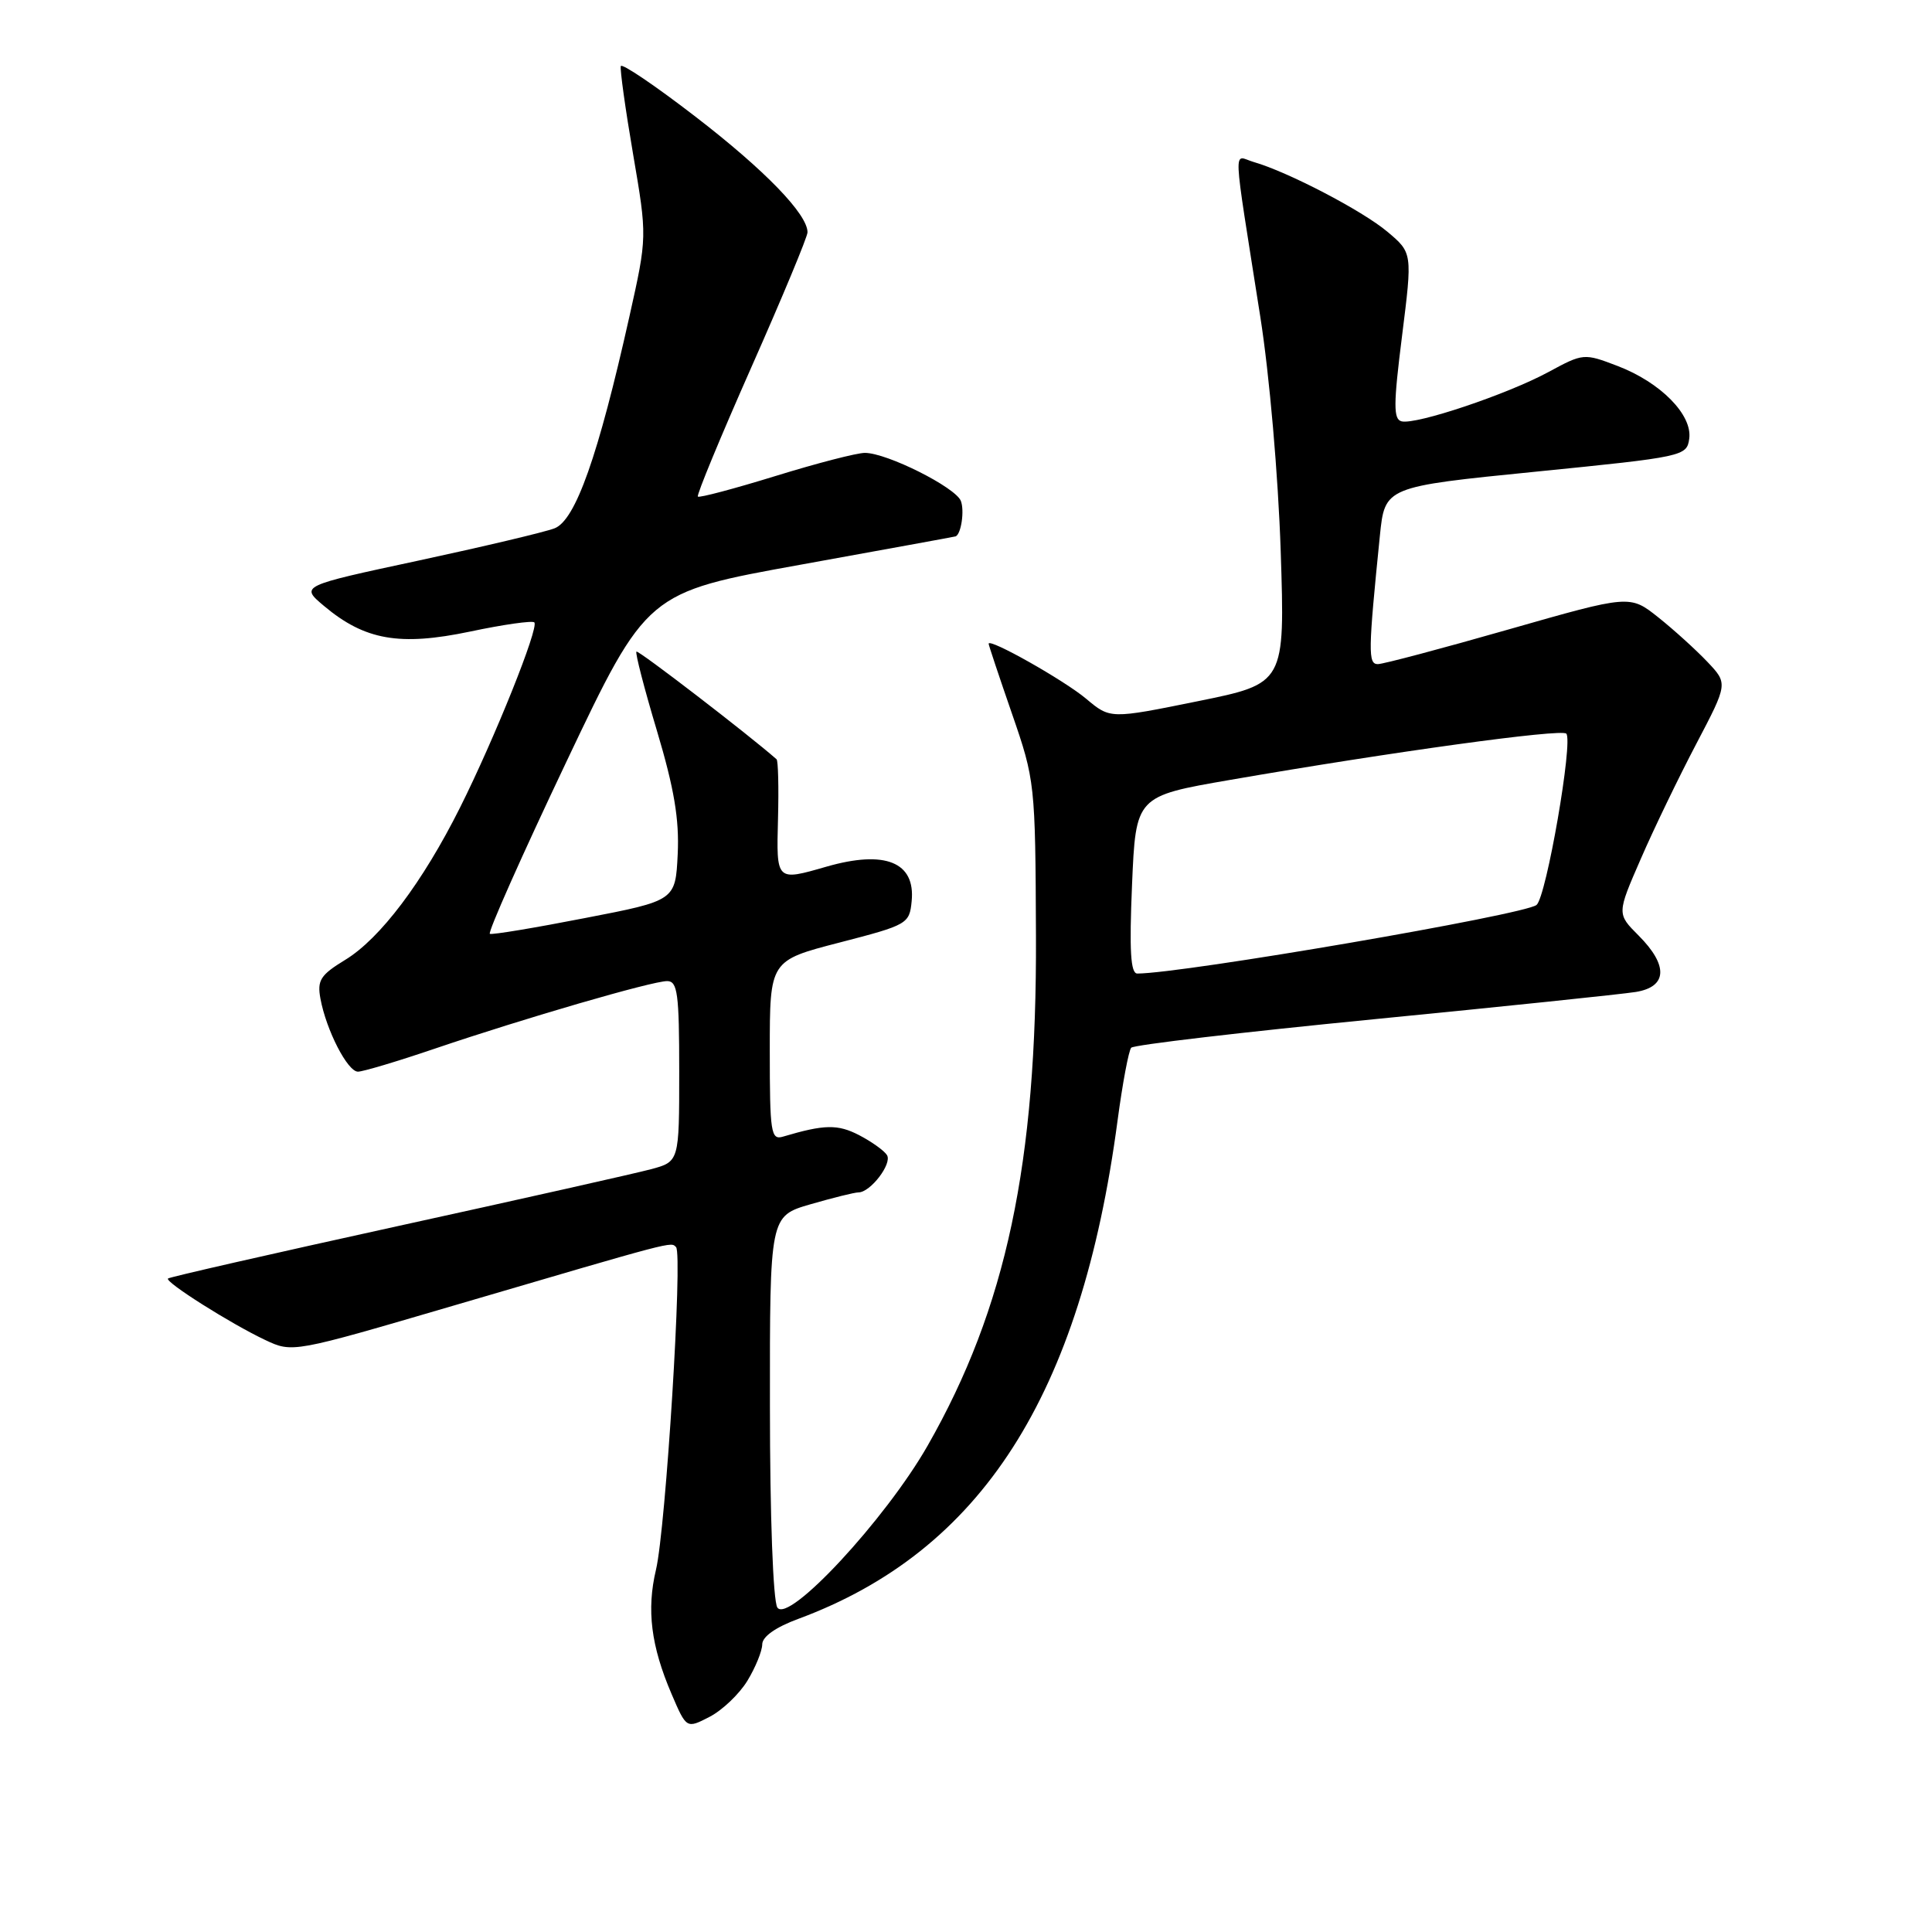 <?xml version="1.0" encoding="UTF-8" standalone="no"?>
<!DOCTYPE svg PUBLIC "-//W3C//DTD SVG 1.1//EN" "http://www.w3.org/Graphics/SVG/1.1/DTD/svg11.dtd" >
<svg xmlns="http://www.w3.org/2000/svg" xmlns:xlink="http://www.w3.org/1999/xlink" version="1.1" viewBox="0 0 256 256">
 <g >
 <path fill="currentColor"
d=" M 99.04 222.70 C 100.11 220.94 100.99 218.77 101.00 217.89 C 101.00 216.87 102.77 215.62 105.75 214.52 C 130.02 205.54 143.23 184.95 148.08 148.50 C 148.74 143.55 149.56 139.20 149.89 138.83 C 150.23 138.45 164.68 136.76 182.00 135.06 C 199.32 133.36 214.96 131.73 216.75 131.44 C 220.94 130.76 221.08 127.93 217.12 123.96 C 214.24 121.08 214.24 121.08 217.42 113.79 C 219.16 109.78 222.48 102.92 224.78 98.54 C 228.96 90.57 228.96 90.57 226.23 87.69 C 224.73 86.11 221.81 83.46 219.74 81.81 C 215.97 78.81 215.97 78.81 199.91 83.40 C 191.07 85.93 183.27 88.00 182.57 88.00 C 181.26 88.00 181.29 86.33 182.84 71.00 C 183.50 64.50 183.50 64.50 203.50 62.50 C 223.09 60.54 223.51 60.45 223.83 58.14 C 224.28 54.98 220.04 50.67 214.33 48.49 C 209.88 46.79 209.79 46.80 205.17 49.30 C 199.72 52.25 187.65 56.30 185.72 55.83 C 184.62 55.56 184.63 53.62 185.78 44.50 C 187.16 33.50 187.16 33.50 183.83 30.70 C 180.50 27.90 170.61 22.75 166.10 21.46 C 163.37 20.67 163.26 18.17 167.00 42.00 C 168.21 49.70 169.37 63.03 169.70 73.03 C 170.27 90.57 170.27 90.57 158.69 92.92 C 147.11 95.27 147.11 95.27 143.91 92.58 C 141.02 90.15 131.00 84.49 131.00 85.30 C 131.00 85.48 132.39 89.65 134.09 94.56 C 137.14 103.38 137.19 103.79 137.27 124.00 C 137.40 154.15 133.33 173.31 122.92 191.55 C 117.34 201.33 104.44 215.22 103.00 213.00 C 102.44 212.13 102.02 200.89 102.02 186.32 C 102.00 161.14 102.00 161.14 107.40 159.57 C 110.38 158.71 113.23 158.00 113.75 158.00 C 115.33 158.00 118.24 154.20 117.53 153.06 C 117.17 152.47 115.50 151.28 113.83 150.41 C 111.00 148.95 109.24 148.98 103.75 150.61 C 102.15 151.09 102.00 150.10 102.00 139.21 C 102.00 127.28 102.00 127.28 111.25 124.89 C 120.25 122.56 120.51 122.42 120.80 119.41 C 121.31 114.23 117.28 112.60 109.50 114.84 C 102.83 116.76 102.87 116.80 103.09 108.48 C 103.20 104.34 103.11 100.80 102.90 100.61 C 99.26 97.40 84.57 86.10 84.33 86.34 C 84.15 86.52 85.37 91.24 87.05 96.84 C 89.33 104.47 90.02 108.57 89.80 113.17 C 89.50 119.33 89.50 119.33 77.50 121.65 C 70.90 122.94 65.24 123.88 64.91 123.74 C 64.59 123.61 69.14 113.38 75.02 101.00 C 85.71 78.50 85.71 78.50 106.11 74.82 C 117.32 72.79 126.56 71.11 126.64 71.07 C 127.37 70.72 127.81 67.66 127.32 66.38 C 126.62 64.58 117.55 60.02 114.61 60.01 C 113.57 60.00 108.24 61.38 102.77 63.07 C 97.29 64.76 92.66 65.99 92.47 65.80 C 92.28 65.61 95.47 57.90 99.56 48.66 C 103.65 39.43 107.00 31.38 107.00 30.78 C 107.00 28.38 101.37 22.56 92.18 15.48 C 86.85 11.37 82.39 8.35 82.26 8.76 C 82.13 9.17 82.86 14.42 83.89 20.44 C 85.76 31.38 85.76 31.38 83.40 41.94 C 79.26 60.45 76.25 68.96 73.47 70.01 C 72.13 70.52 64.01 72.44 55.41 74.29 C 39.78 77.64 39.78 77.64 42.93 80.29 C 48.33 84.83 52.96 85.64 62.27 83.69 C 66.70 82.75 70.54 82.21 70.80 82.47 C 71.45 83.12 65.54 97.85 60.96 107.00 C 56.00 116.91 50.37 124.38 45.72 127.20 C 42.46 129.19 42.01 129.89 42.46 132.33 C 43.23 136.50 46.05 142.00 47.43 142.00 C 48.09 142.00 52.65 140.64 57.56 138.97 C 69.49 134.92 86.41 130.00 88.40 130.00 C 89.78 130.00 90.00 131.66 90.00 141.96 C 90.00 153.92 90.00 153.92 86.25 154.93 C 84.19 155.48 69.02 158.89 52.55 162.50 C 36.07 166.12 22.44 169.22 22.26 169.41 C 21.81 169.86 30.59 175.41 35.13 177.55 C 38.76 179.26 38.76 179.26 60.13 172.99 C 89.77 164.29 88.86 164.53 89.58 165.25 C 90.48 166.15 88.22 202.53 86.92 208.00 C 85.66 213.31 86.26 218.10 88.98 224.45 C 90.96 229.07 90.96 229.07 94.02 227.49 C 95.71 226.62 97.97 224.46 99.04 222.70 Z  M 150.00 117.25 C 150.50 105.50 150.50 105.50 163.00 103.34 C 184.43 99.63 206.87 96.54 207.54 97.21 C 208.48 98.15 204.90 118.84 203.60 119.91 C 202.04 121.21 156.73 128.99 150.70 129.00 C 149.81 129.00 149.63 125.98 150.00 117.25 Z "/>
</g>
</svg>